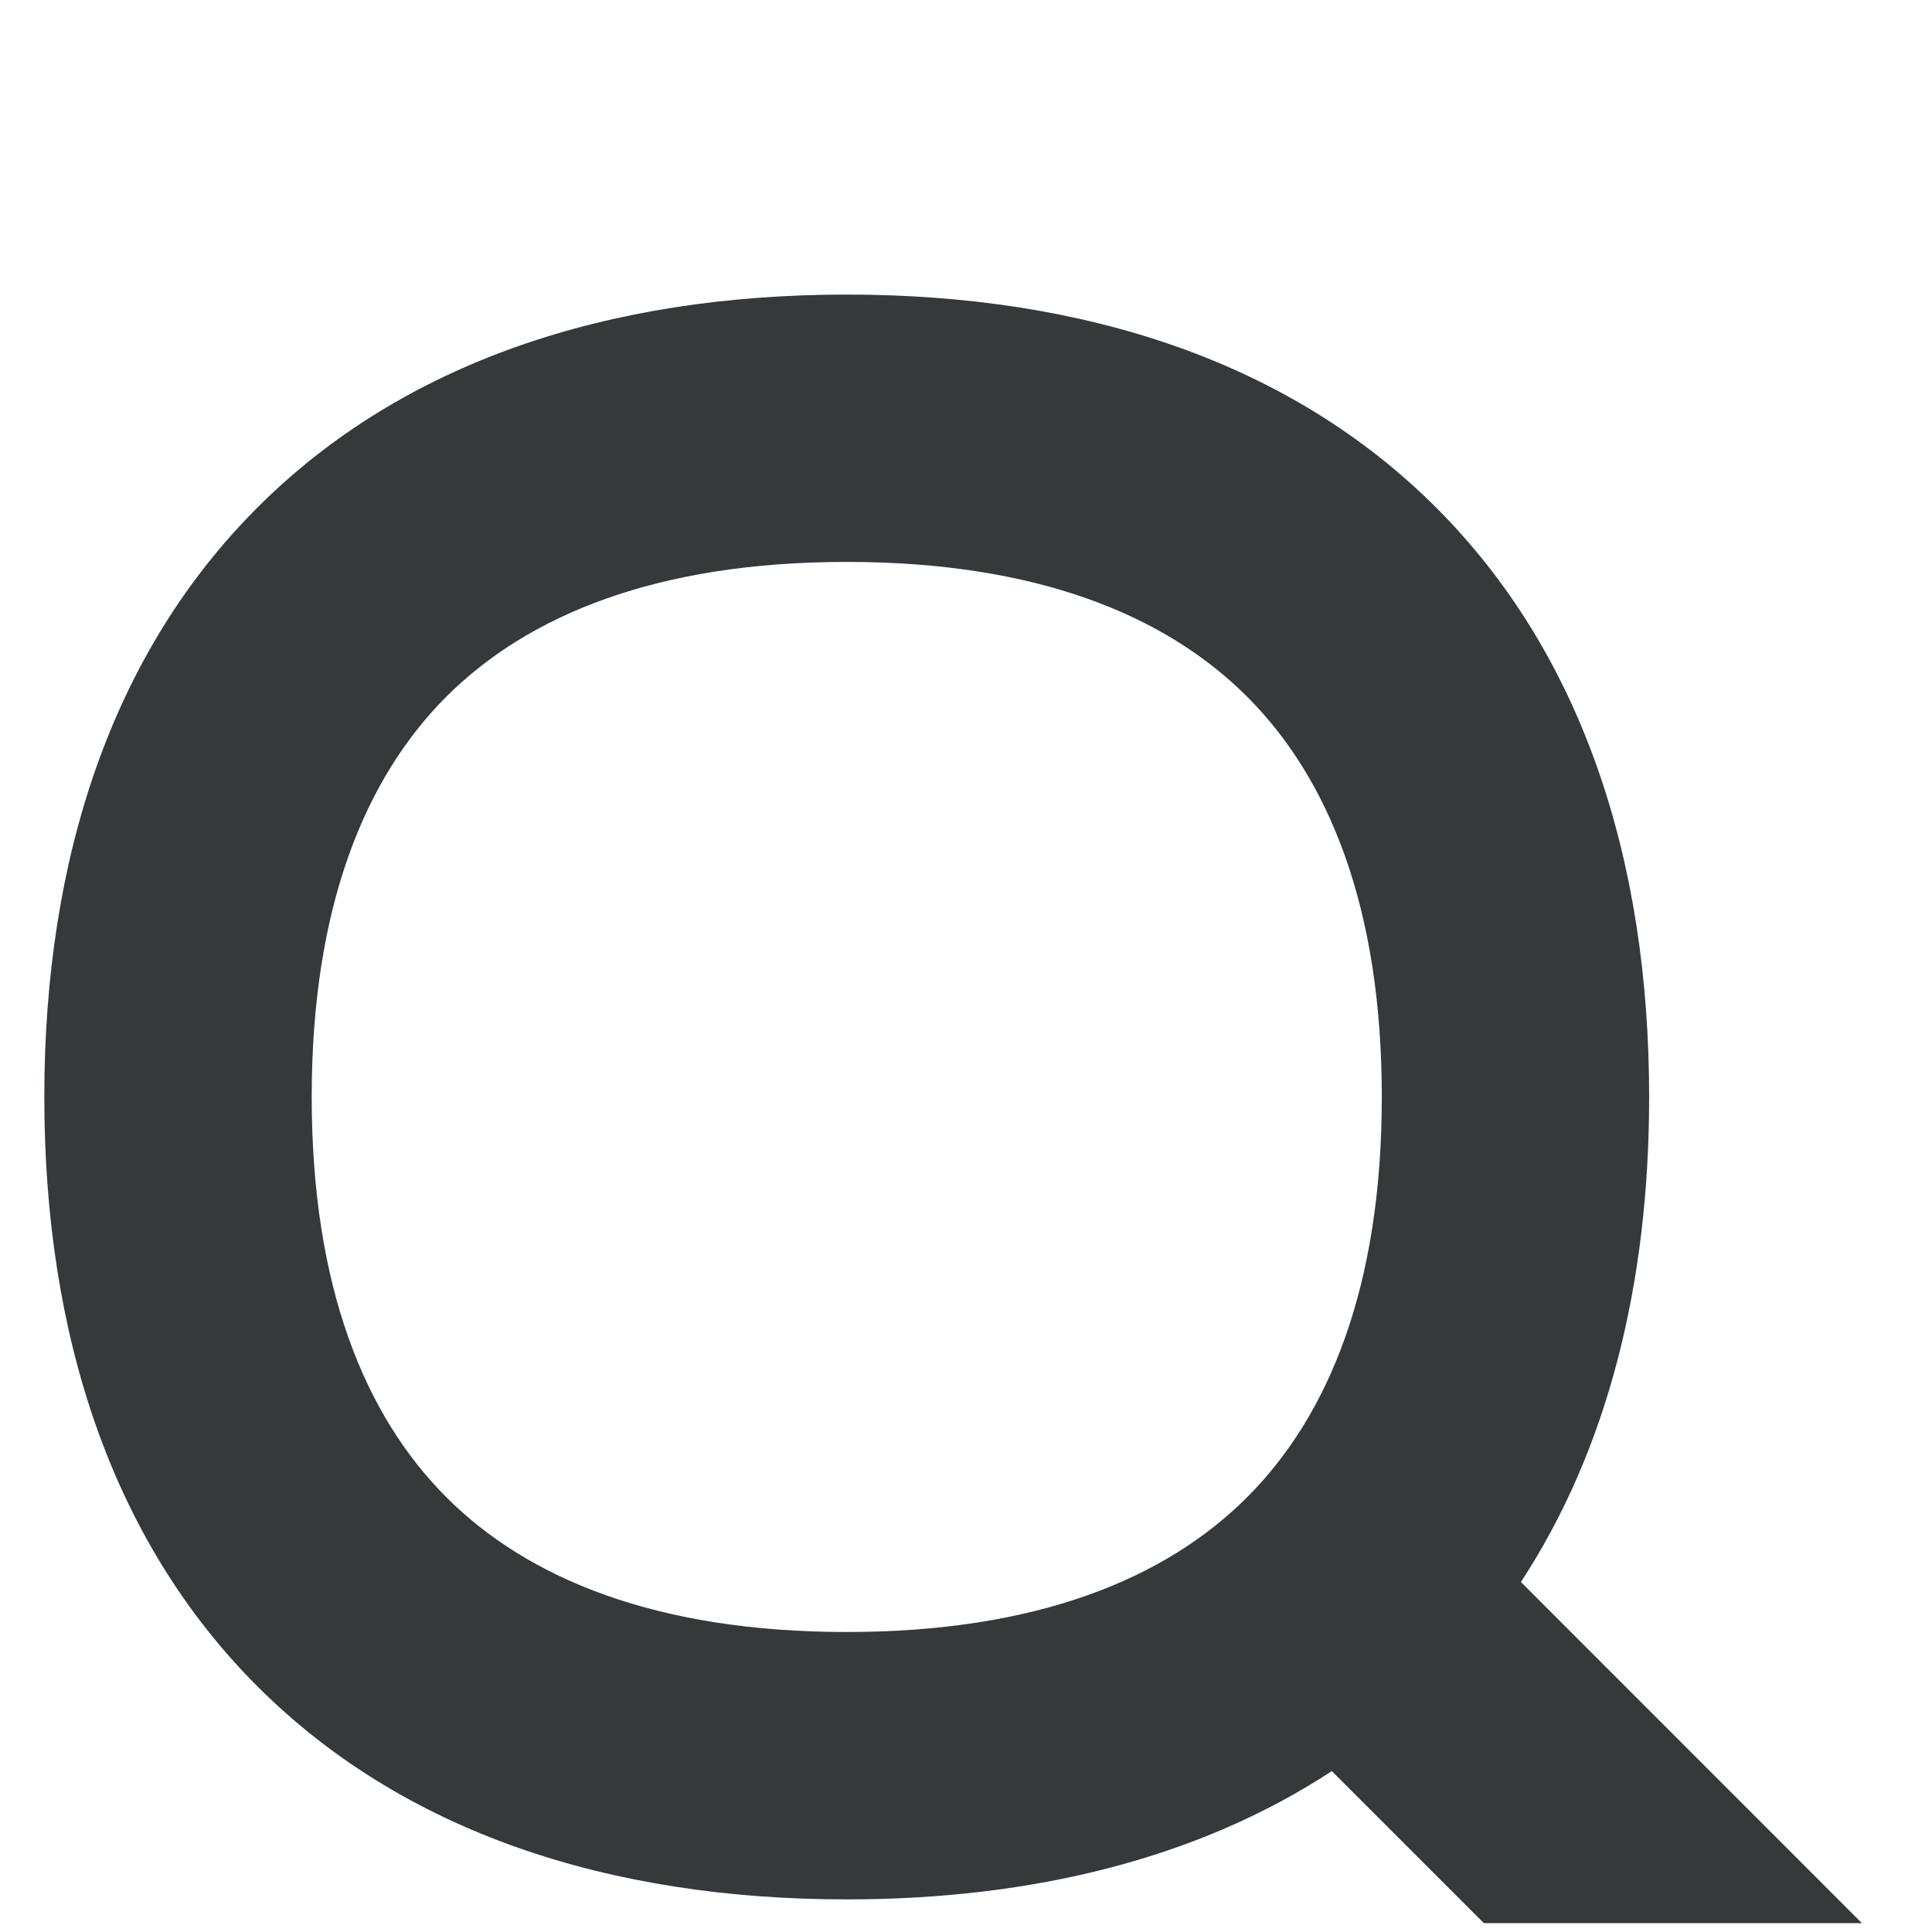 <svg width="32" height="32" viewBox="0 0 32 32" fill="none" xmlns="http://www.w3.org/2000/svg">
<g clip-path="url(#clip0_2832_2494)">
<g filter="url(#filter0_i_2832_2494)">
<path fill-rule="evenodd" clip-rule="evenodd" d="M5.163 14.169C5.163 11.032 6.038 8.894 7.394 7.538C8.75 6.183 10.888 5.307 14.025 5.307C17.162 5.307 19.299 6.183 20.655 7.538C22.011 8.894 22.887 11.032 22.887 14.169C22.887 17.306 22.011 19.444 20.655 20.8C19.299 22.156 17.162 23.031 14.025 23.031C10.888 23.031 8.75 22.156 7.394 20.8C6.038 19.444 5.163 17.306 5.163 14.169ZM14.025 0.879C10.073 0.879 6.673 1.997 4.263 4.407C1.853 6.817 0.734 10.217 0.734 14.169C0.734 18.121 1.853 21.521 4.263 23.931C6.673 26.341 10.073 27.46 14.025 27.46C17.108 27.46 19.856 26.779 22.059 25.335L27.899 31.175C28.764 32.04 30.166 32.04 31.03 31.175C31.895 30.311 31.895 28.908 31.03 28.044L25.191 22.203C26.634 20 27.315 17.253 27.315 14.169C27.315 10.217 26.197 6.817 23.787 4.407C21.377 1.997 17.977 0.879 14.025 0.879Z" fill="#35393C"/>
</g>
</g>
<defs>
<filter id="filter0_i_2832_2494" x="0.734" y="0.879" width="30.945" height="34.945" filterUnits="userSpaceOnUse" color-interpolation-filters="sRGB">
<feFlood flood-opacity="0" result="BackgroundImageFix"/>
<feBlend mode="normal" in="SourceGraphic" in2="BackgroundImageFix" result="shape"/>
<feColorMatrix in="SourceAlpha" type="matrix" values="0 0 0 0 0 0 0 0 0 0 0 0 0 0 0 0 0 0 127 0" result="hardAlpha"/>
<feOffset dy="4"/>
<feGaussianBlur stdDeviation="2"/>
<feComposite in2="hardAlpha" operator="arithmetic" k2="-1" k3="1"/>
<feColorMatrix type="matrix" values="0 0 0 0 0 0 0 0 0 0 0 0 0 0 0 0 0 0 0.25 0"/>
<feBlend mode="normal" in2="shape" result="effect1_innerShadow_2832_2494"/>
</filter>
<clipPath id="clip0_2832_2494">
<rect width="31" height="31" fill="white" transform="translate(0.711 0.856)"/>
</clipPath>
</defs>
</svg>

